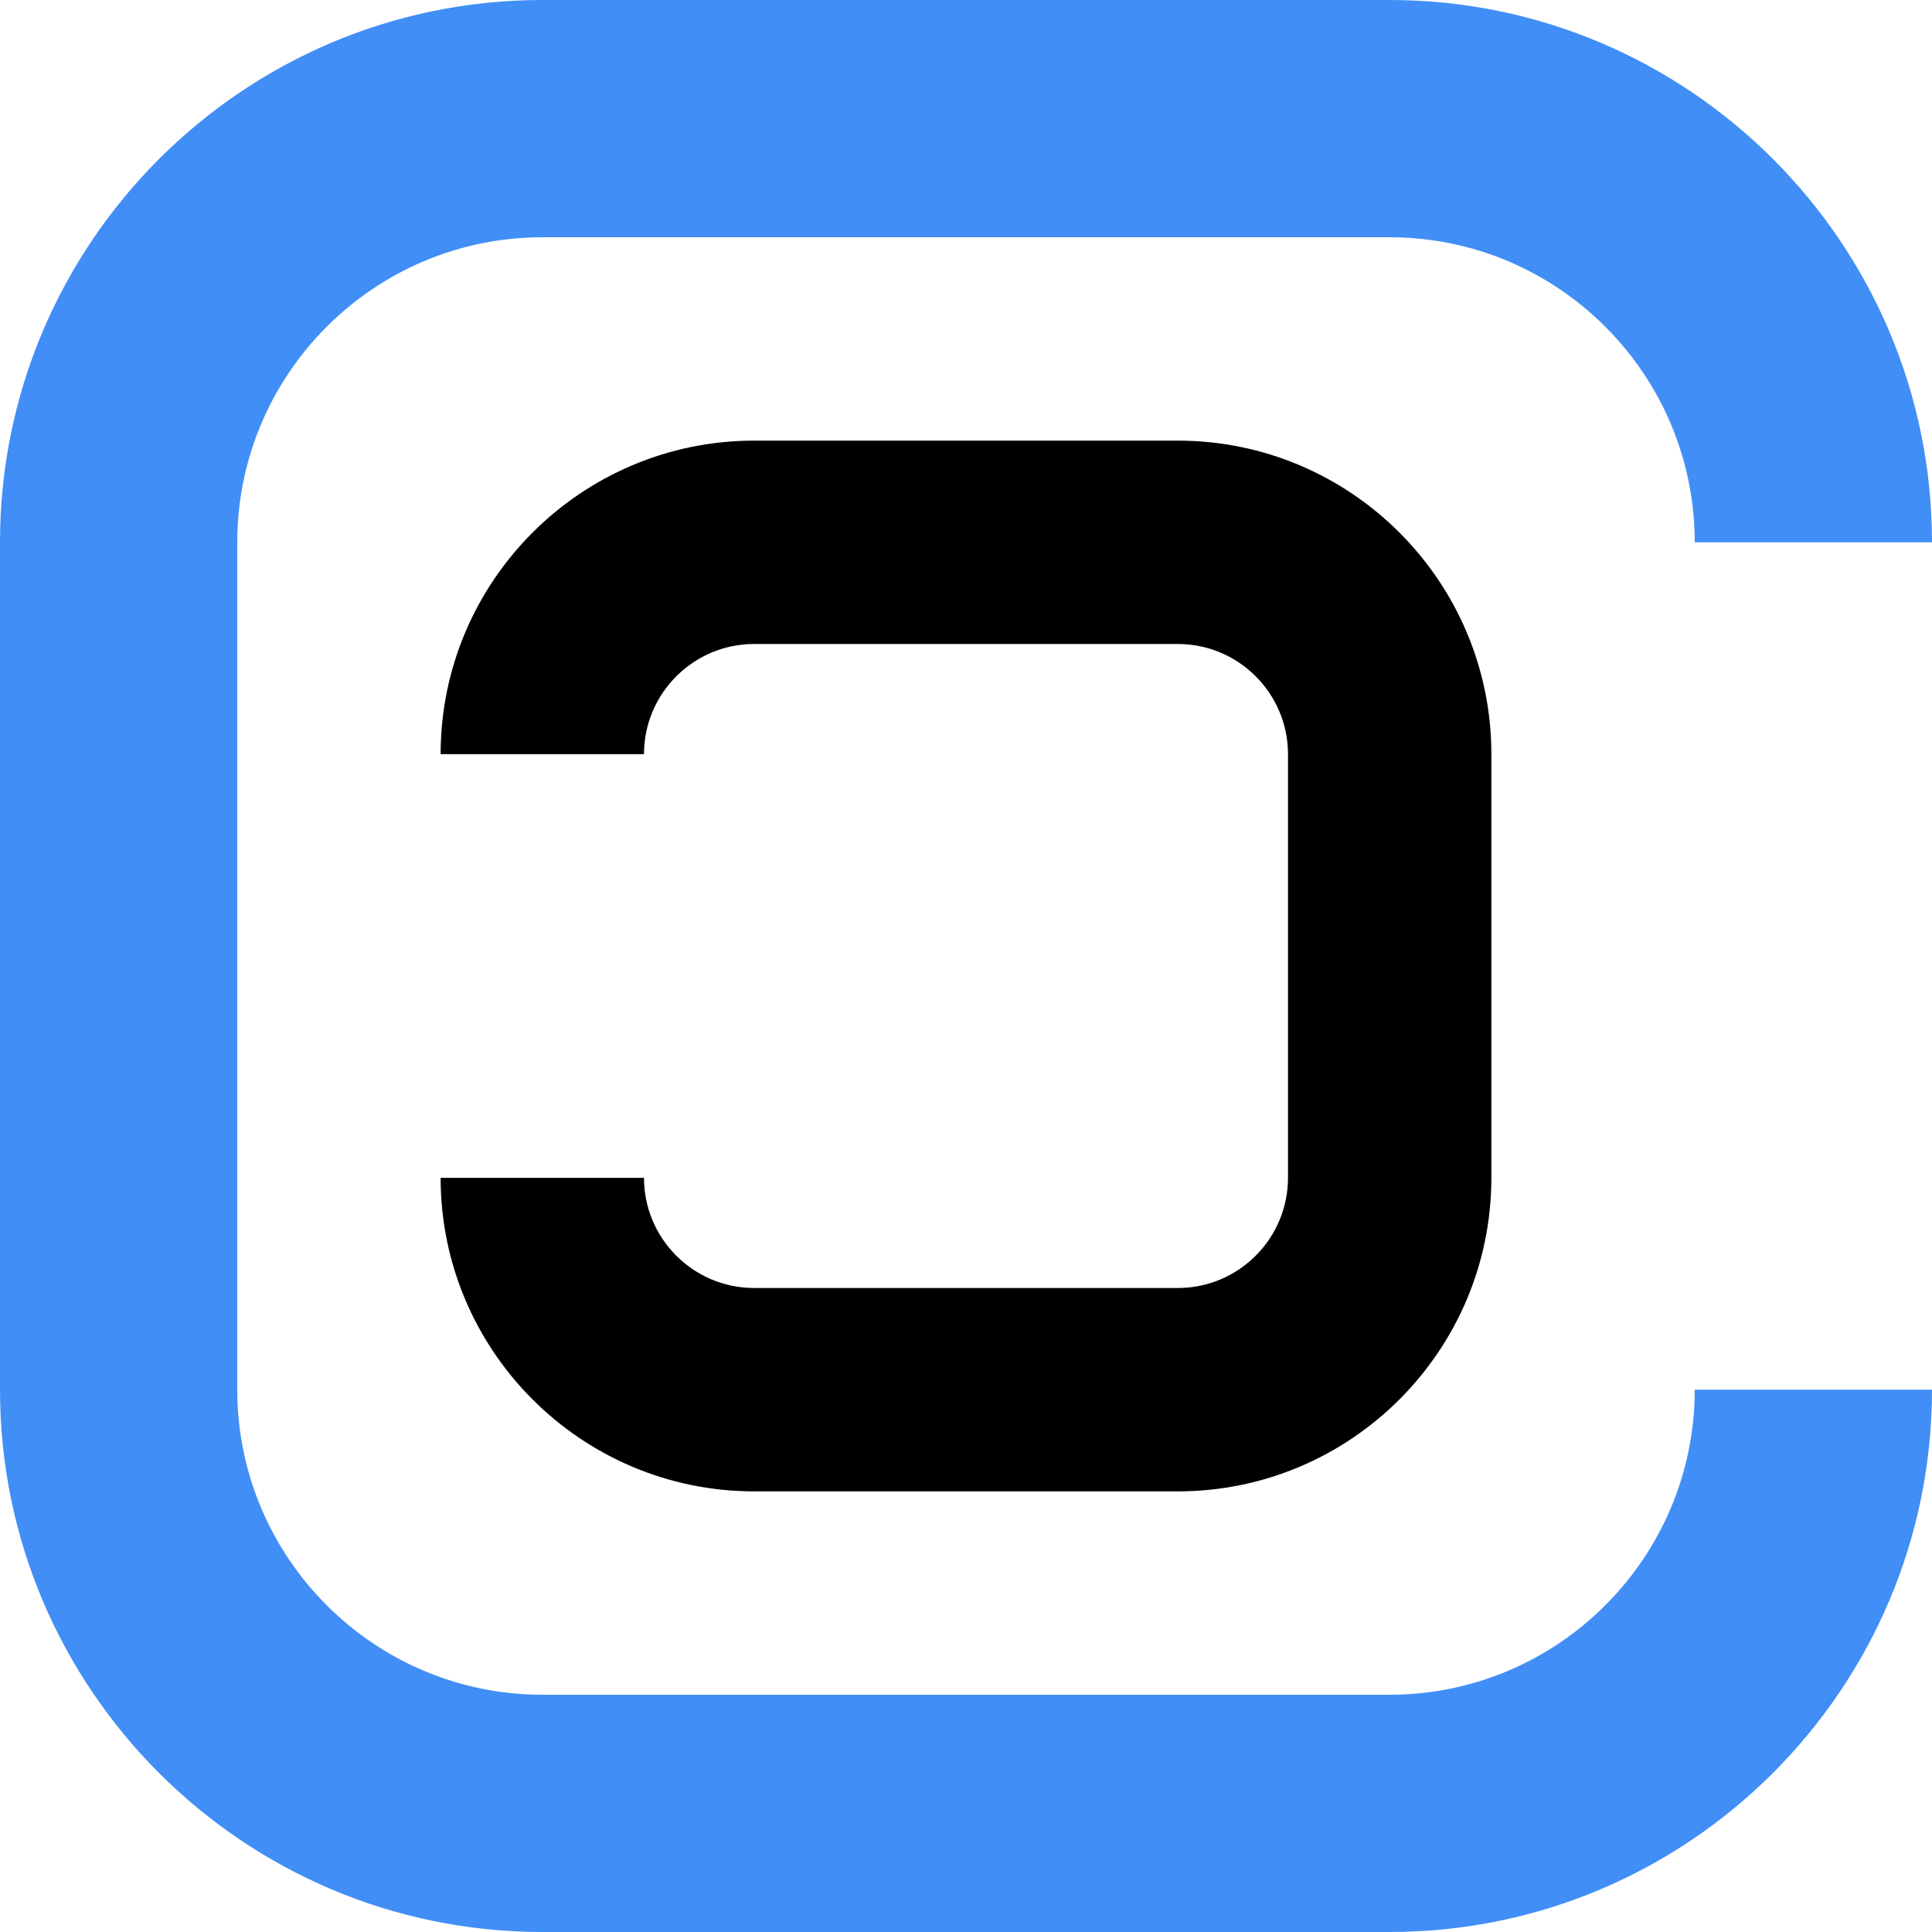 <?xml version="1.0" encoding="utf-8"?>
<!-- Generator: Adobe Illustrator 16.0.0, SVG Export Plug-In . SVG Version: 6.00 Build 0)  -->
<!DOCTYPE svg PUBLIC "-//W3C//DTD SVG 1.1//EN" "http://www.w3.org/Graphics/SVG/1.1/DTD/svg11.dtd">
<svg version="1.1" id="Layer_1" xmlns="http://www.w3.org/2000/svg" xmlns:xlink="http://www.w3.org/1999/xlink" x="0px" y="0px"
	 width="125px" height="125px" viewBox="0 0 125 125" enable-background="new 0 0 125 125" xml:space="preserve">
<g>
	<defs>
		<rect id="SVGID_1_" width="125" height="125"/>
	</defs>
	<clipPath id="SVGID_2_">
		<use xlink:href="#SVGID_1_"  overflow="visible"/>
	</clipPath>
	<path clip-path="url(#SVGID_2_)" fill="#418EF6" d="M89.912,125H35.088C15.741,125,0,109.26,0,89.912V35.087
		C0,15.74,15.741,0,35.088,0h54.824C109.26,0,125,15.74,125,35.087h-15.351c0-10.882-8.854-19.736-19.737-19.736H35.088
		c-10.883,0-19.737,8.854-19.737,19.736v54.825c0,10.883,8.854,19.737,19.737,19.737h54.824c10.883,0,19.737-8.854,19.737-19.737
		H125C125,109.26,109.26,125,89.912,125"/>
	<path clip-path="url(#SVGID_2_)" d="M76.206,96.491H48.794c-11.186,0-20.285-9.1-20.285-20.285h13.157
		c0,3.931,3.198,7.127,7.128,7.127h27.412c3.93,0,7.127-3.196,7.127-7.127V48.794c0-3.93-3.197-7.128-7.127-7.128H48.794
		c-3.93,0-7.128,3.198-7.128,7.128H28.509c0-11.186,9.099-20.285,20.285-20.285h27.412c11.187,0,20.285,9.099,20.285,20.285v27.412
		C96.491,87.392,87.393,96.491,76.206,96.491"/>
</g>
</svg>
